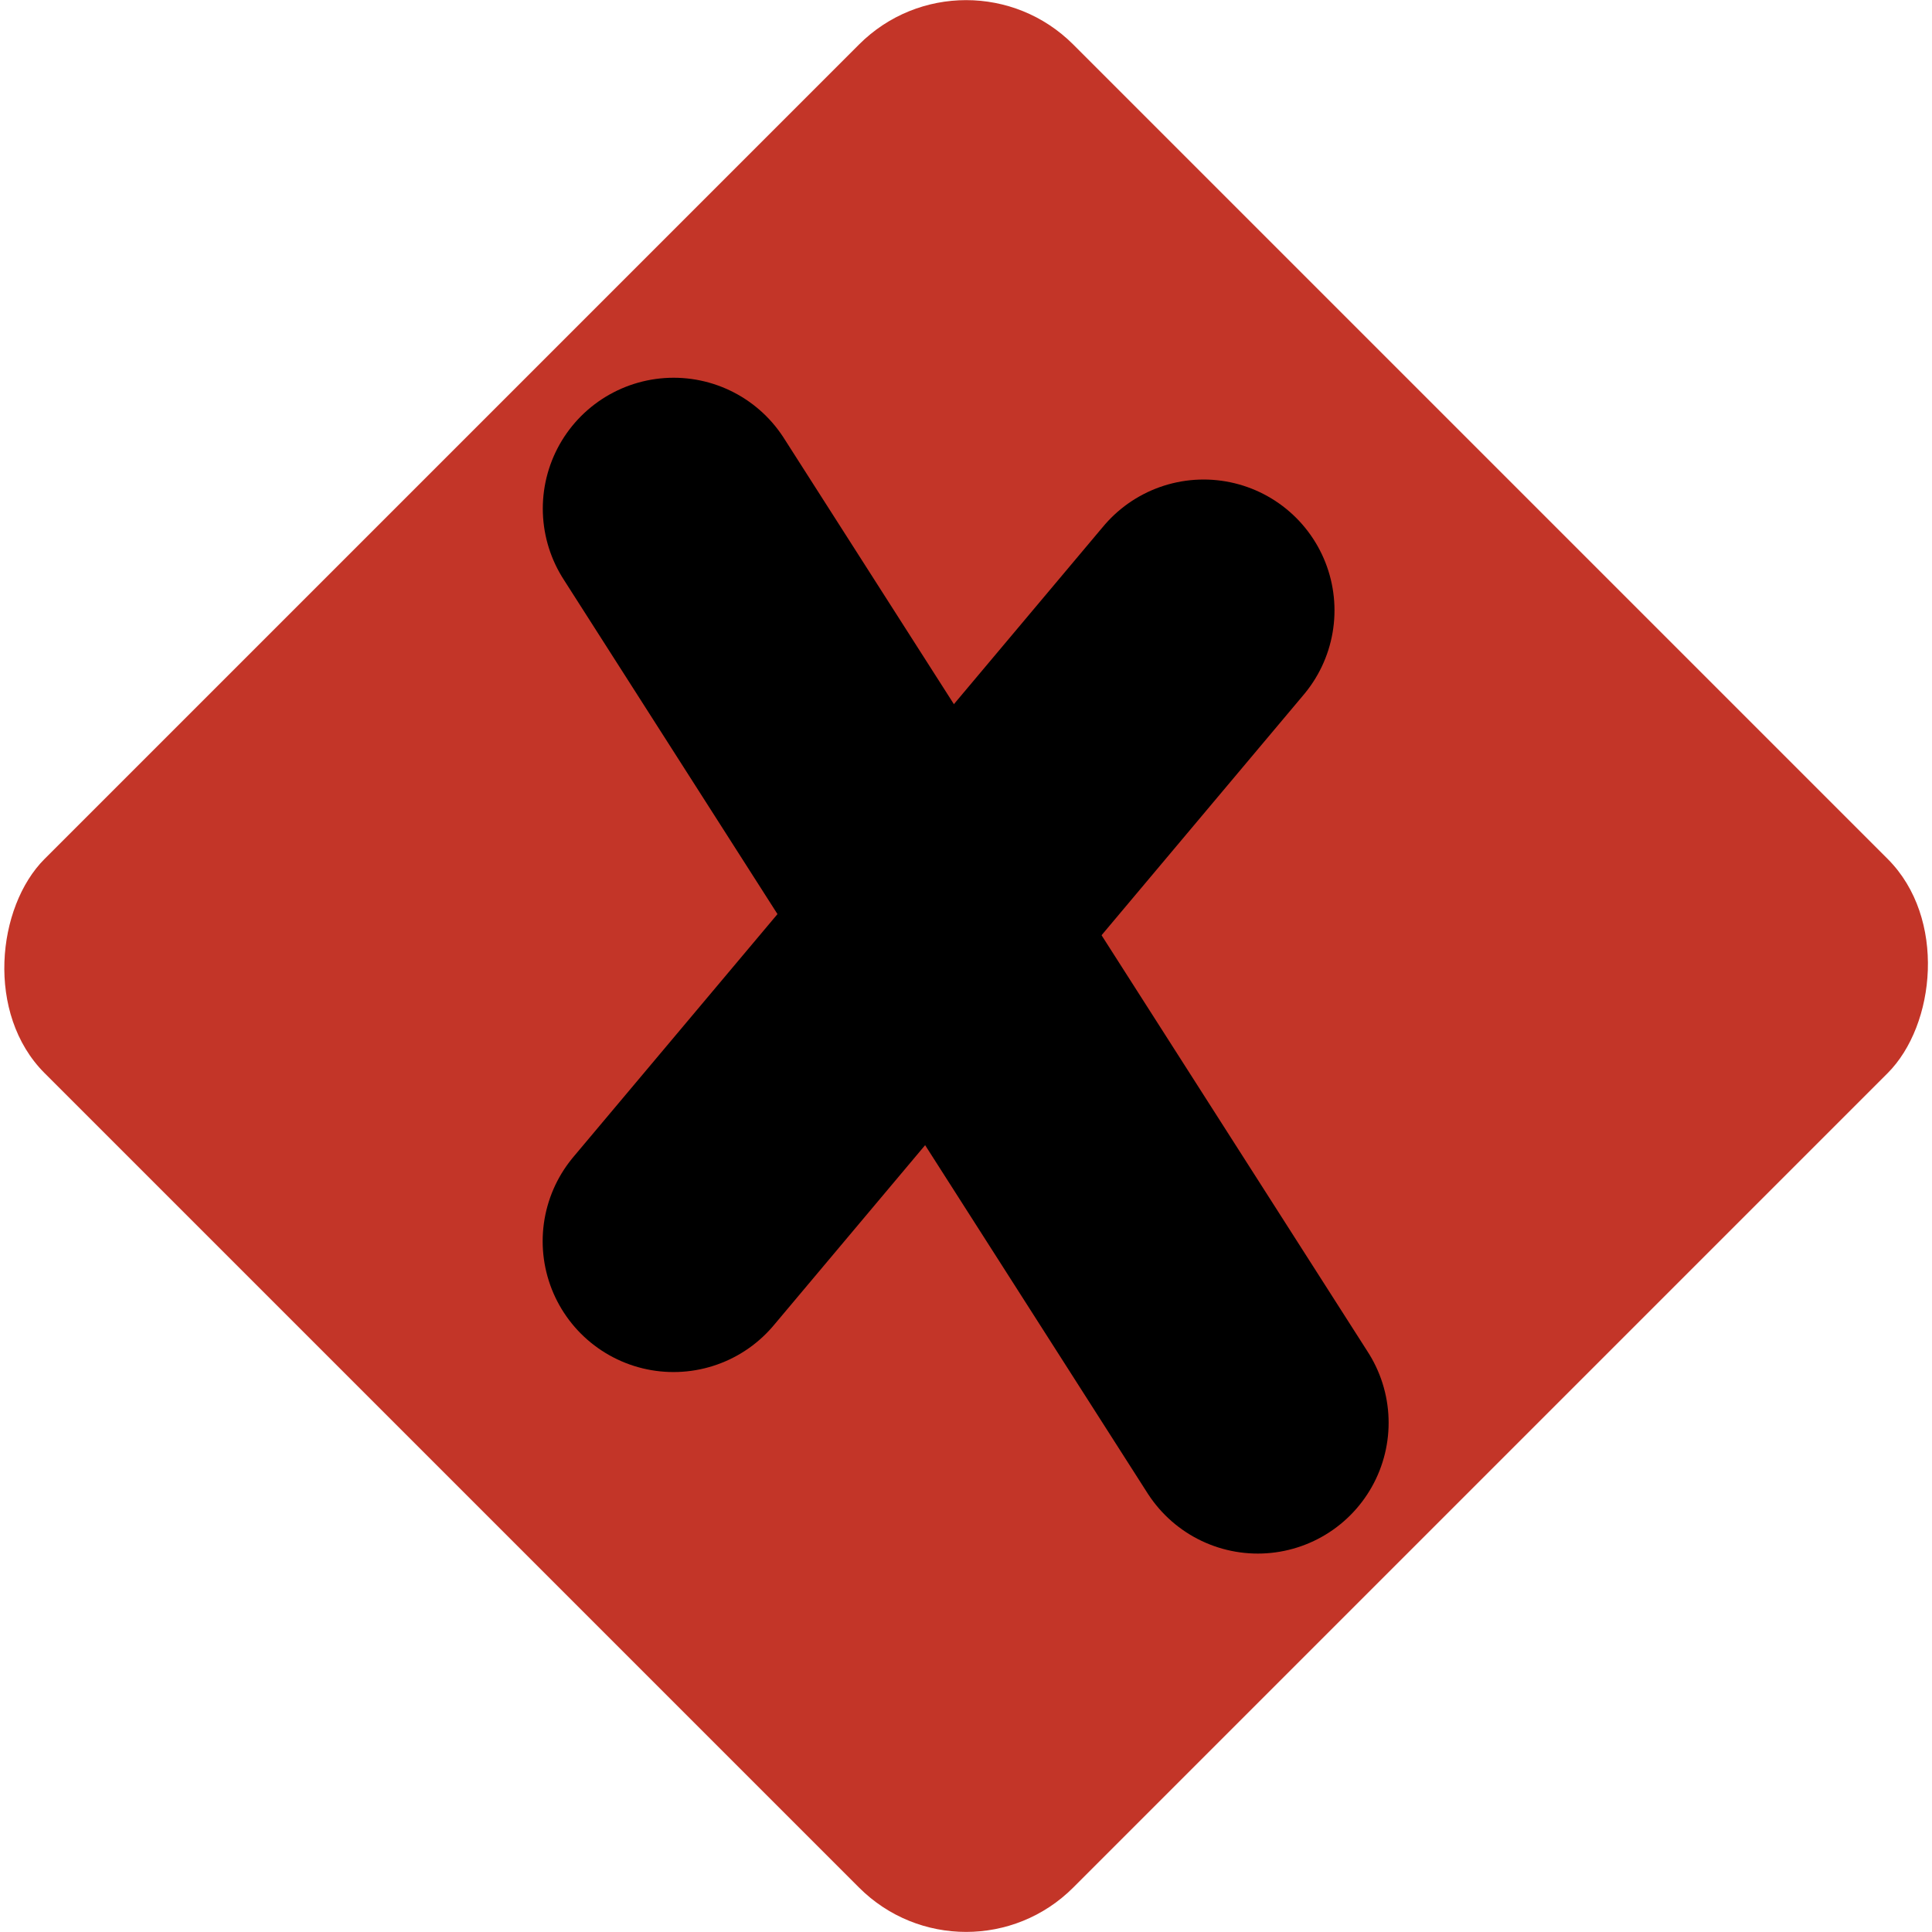 <?xml version="1.0" encoding="UTF-8" standalone="no"?>
<svg
   xmlns:dc="http://purl.org/dc/elements/1.1/"
   xmlns:cc="http://creativecommons.org/ns#"
   xmlns:rdf="http://www.w3.org/1999/02/22-rdf-syntax-ns#"
   xmlns:svg="http://www.w3.org/2000/svg"
   xmlns="http://www.w3.org/2000/svg"
   xmlns:sodipodi="http://sodipodi.sourceforge.net/DTD/sodipodi-0.dtd"
   xmlns:inkscape="http://www.inkscape.org/namespaces/inkscape"
   inkscape:export-ydpi="237.00966"
   inkscape:export-xdpi="237.00966"
   inkscape:export-filename="C:\Users\open-ephys\Desktop\public\Bonsai.ONIX\resources\onix_x_logo.png"
   inkscape:version="1.0 (4035a4fb49, 2020-05-01)"
   height="12.961"
   width="12.961"
   sodipodi:docname="onix_x_logo.svg"
   xml:space="preserve"
   viewBox="0 0 12.961 12.961"
   y="0px"
   x="0px"
   id="Layer_1"
   version="1.1"><defs
   id="defs105">
	
	
	
	
	
	
	
	
	
	
	
	
	
	
	
</defs><sodipodi:namedview
   inkscape:current-layer="Layer_1"
   inkscape:window-maximized="1"
   inkscape:window-y="-8"
   inkscape:window-x="-8"
   inkscape:cy="6.5451324"
   inkscape:cx="5.0387043"
   inkscape:zoom="22.627417"
   fit-margin-bottom="0"
   fit-margin-right="0"
   fit-margin-left="0"
   fit-margin-top="0"
   showgrid="false"
   id="namedview103"
   inkscape:window-height="1017"
   inkscape:window-width="1920"
   inkscape:pageshadow="2"
   inkscape:pageopacity="0"
   guidetolerance="10"
   gridtolerance="10"
   objecttolerance="10"
   borderopacity="1"
   bordercolor="#666666"
   pagecolor="#ffffff" />
<rect
   transform="rotate(45)"
   ry="1.016"
   y="-4.88"
   x="4.286"
   height="9.759"
   width="9.759"
   id="rect1055"
   style="opacity:0.902;fill:#bc2011;fill-opacity:1;stroke:none;stroke-width:2.3;stroke-linecap:round;stroke-linejoin:round;stroke-miterlimit:4;stroke-dasharray:none" /><g
   inkscape:export-ydpi="708.237"
   inkscape:export-xdpi="708.237"
   transform="translate(-4.581,-0.853)"
   id="Layer_1_1_">
</g>
<g
   inkscape:export-ydpi="708.237"
   inkscape:export-xdpi="708.237"
   transform="translate(-4.581,-0.853)"
   style="enable-background:new"
   id="g77">
	</g>
<g
   style="stroke:#000000;stroke-width:1.9;stroke-linecap:round;stroke-linejoin:bevel;stroke-miterlimit:4;stroke-dasharray:none;stroke-opacity:1"
   id="g1087-8"
   transform="matrix(0.924,0,0,0.924,-2.615,0.262)"><path
     sodipodi:nodetypes="cc"
     id="path1081-0"
     d="M 7.721,3.409 11.962,10.046"
     style="fill:none;stroke:#000000;stroke-width:1.9;stroke-linecap:round;stroke-linejoin:bevel;stroke-miterlimit:4;stroke-dasharray:none;stroke-opacity:1" /><path
     sodipodi:nodetypes="cc"
     id="path1083-1"
     d="m 7.72,8.728 3.849,-4.58"
     style="fill:none;stroke:#000000;stroke-width:1.9;stroke-linecap:round;stroke-linejoin:bevel;stroke-miterlimit:4;stroke-dasharray:none;stroke-opacity:1" /></g></svg>
